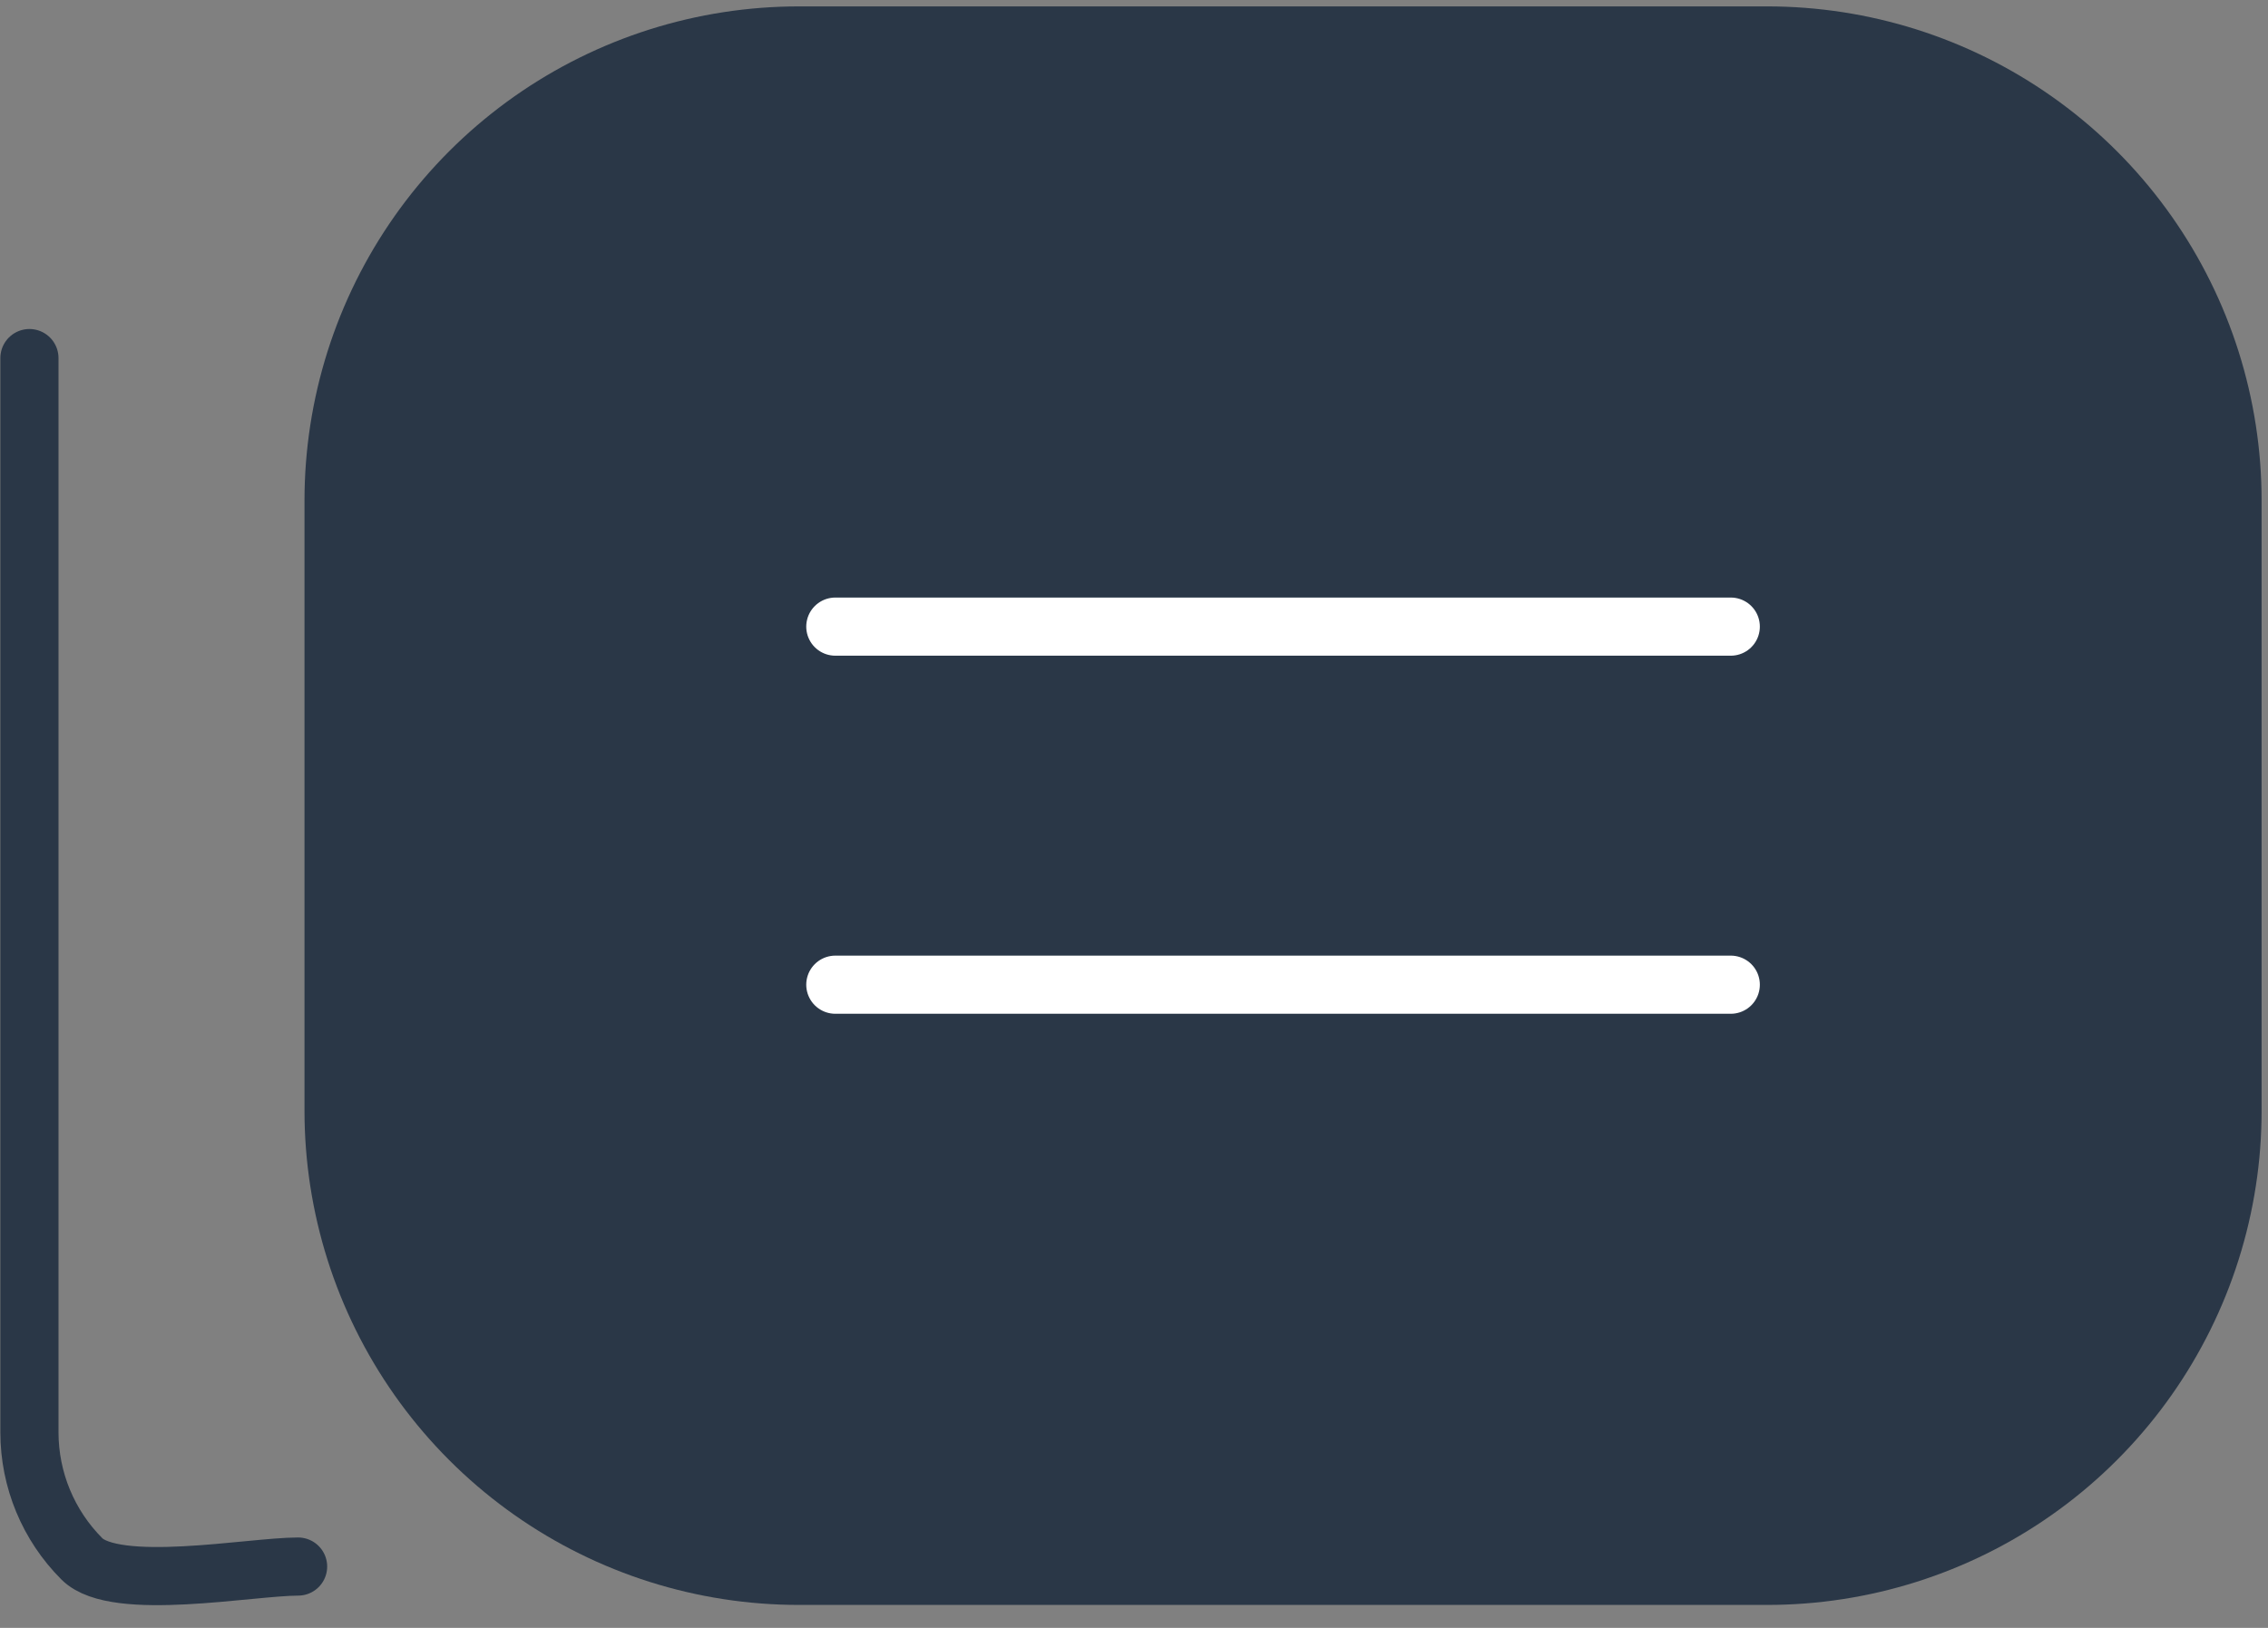 <svg width="39" height="28" viewBox="0 0 39 28" fill="none" xmlns="http://www.w3.org/2000/svg">
<rect x="0" y="0" width="39" height="28" fill="#808080" stroke="none"/>
<path d="M13.736 19.105V8.61H30.39V19.105H13.736Z" stroke="#2A3747" stroke-width="17" stroke-linecap="round" stroke-linejoin="round"/>
<path d="M14.364 16.937H29.762" stroke="white" stroke-linecap="round" stroke-linejoin="round"/>
<path d="M14.364 10.778H29.762" stroke="white" stroke-linecap="round" stroke-linejoin="round"/>
<path d="M5.126 26.945C4.309 26.945 1.986 27.391 1.408 26.813C0.831 26.236 0.506 25.453 0.506 24.636V6.159" stroke="#2A3747" stroke-linecap="round" stroke-linejoin="round"/>
</svg>
